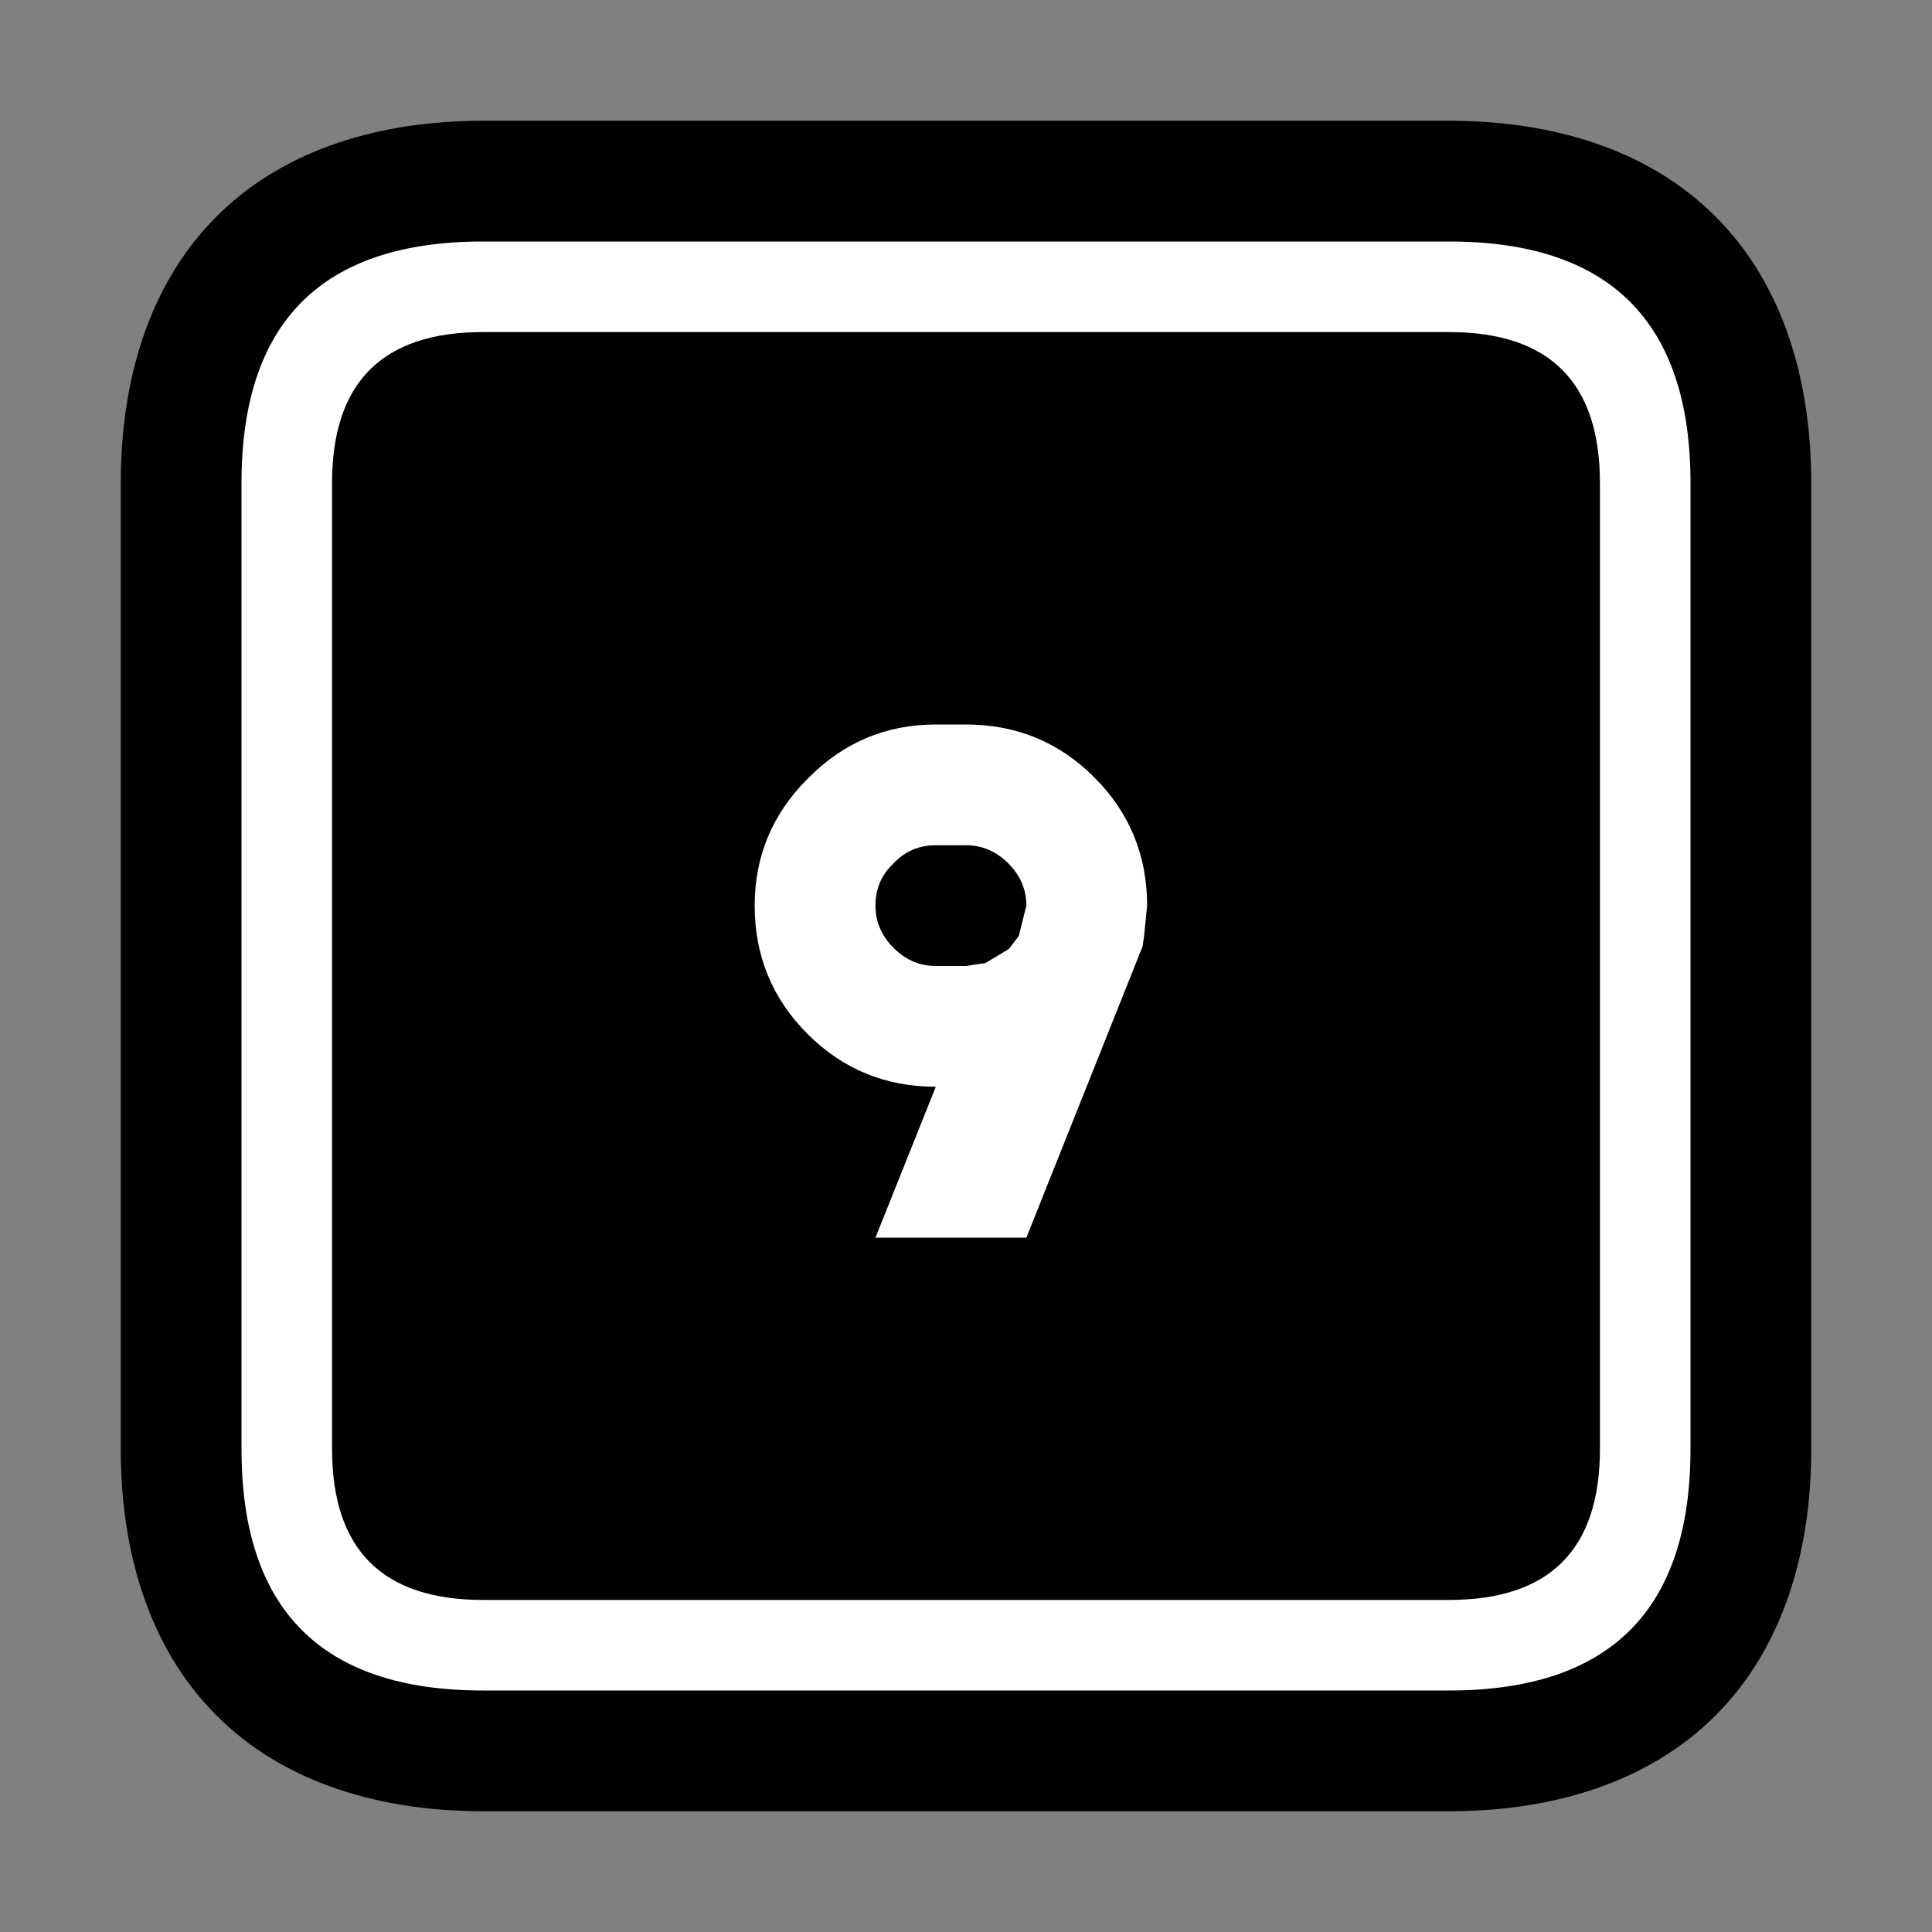 <?xml version="1.0" encoding="UTF-8"?>
<svg version="1.1" viewBox="0 0 64 64" xmlns="http://www.w3.org/2000/svg">
<rect x="0" y="0" width="64" height="64" fill="#808080" stroke="none"/>
<g stroke-linecap="round" stroke-linejoin="round">
<path d="m16 4c-3.333 0-6.552 0.896-8.828 3.172s-3.172 5.495-3.172 8.828v32c0 3.333 0.896 6.552 3.172 8.828s5.495 3.172 8.828 3.172h32c3.333 0 6.552-0.896 8.828-3.172s3.172-5.495 3.172-8.828v-32c0-3.333-0.896-6.552-3.172-8.828s-5.495-3.172-8.828-3.172z" color="#000000" style="-inkscape-stroke:none;paint-order:stroke markers fill"/>
<path d="m11 16v32q0 5 5 5h32q5 0 5-5v-32q0-5-5-5h-32q-5 0-5 5m5-8h32q8 0 8 8v32q0 8-8 8h-32q-8 0-8-8v-32q0-8 8-8m15 24h1l0.65-0.1 0.75-0.45 0.05-0.05 0.3-0.4 0.25-1q0-0.8-0.6-1.4t-1.4-0.6h-1q-0.8 0-1.35 0.55l-0.1 0.1q-0.55 0.55-0.55 1.35t0.6 1.4 1.4 0.6m-4.25 2.25q-1.75-1.75-1.75-4.25 0-2.45 1.75-4.2l0.05-0.05q1.75-1.75 4.2-1.75h1q2.5 0 4.25 1.75t1.75 4.25l-0.1 1-0.05 0.35-3.85 9.65h-5l2-5q-2.5 0-4.25-1.75" color="#000000" fill="#fff" stroke-width="8" style="-inkscape-stroke:none;paint-order:stroke markers fill"/>
</g>
</svg>
